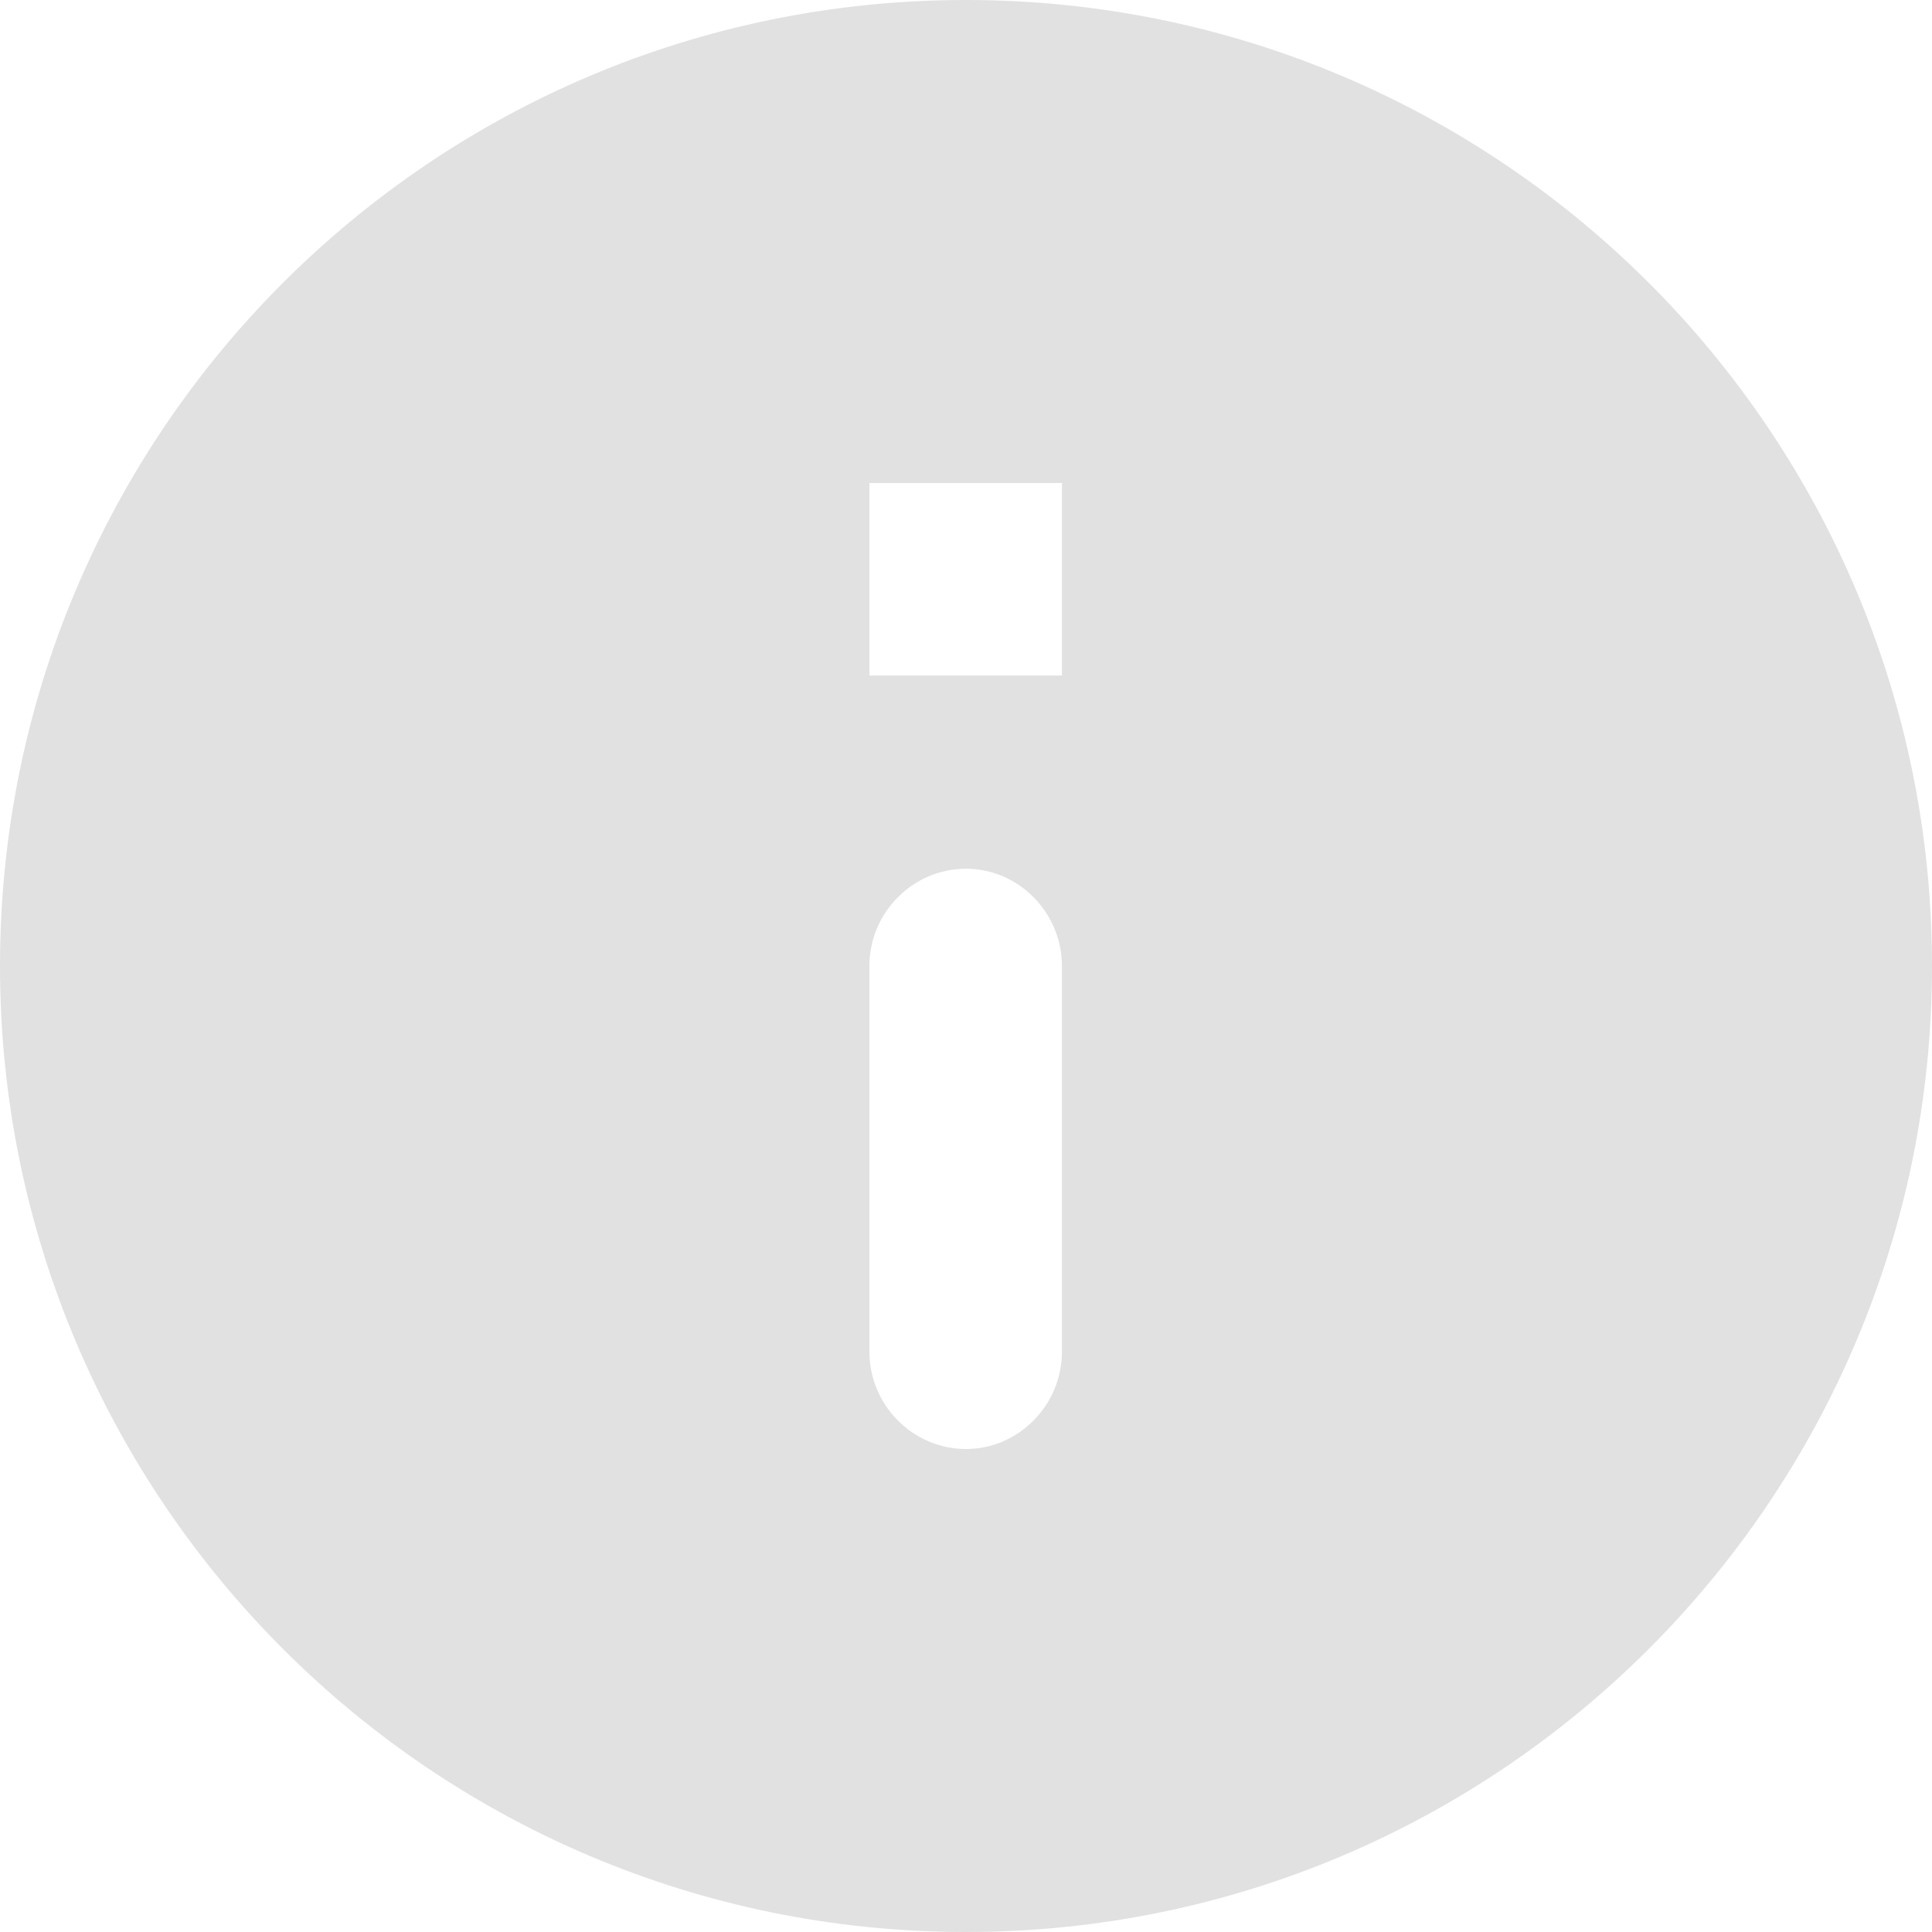 <svg width="29" height="29" viewBox="0 0 29 29" fill="none" xmlns="http://www.w3.org/2000/svg" xmlns:xlink="http://www.w3.org/1999/xlink">
	<desc>
			Created with Pixso.
	</desc>
	<defs/>
	<path id="Vector" d="M14.5 0C6.49 0 0 6.49 0 14.5C0 22.5 6.49 29 14.5 29C22.5 29 29 22.5 29 14.5C29 6.49 22.5 0 14.5 0ZM14.5 21.75C13.7 21.75 13.05 21.09 13.05 20.29L13.05 14.5C13.05 13.7 13.7 13.04 14.5 13.04C15.29 13.04 15.94 13.7 15.94 14.5L15.94 20.29C15.94 21.09 15.29 21.75 14.5 21.75ZM15.94 10.14L13.05 10.14L13.05 7.25L15.94 7.25L15.94 10.14Z" fill="#E1E1E1" fill-opacity="1" fill-rule="nonzero"/>
</svg>
